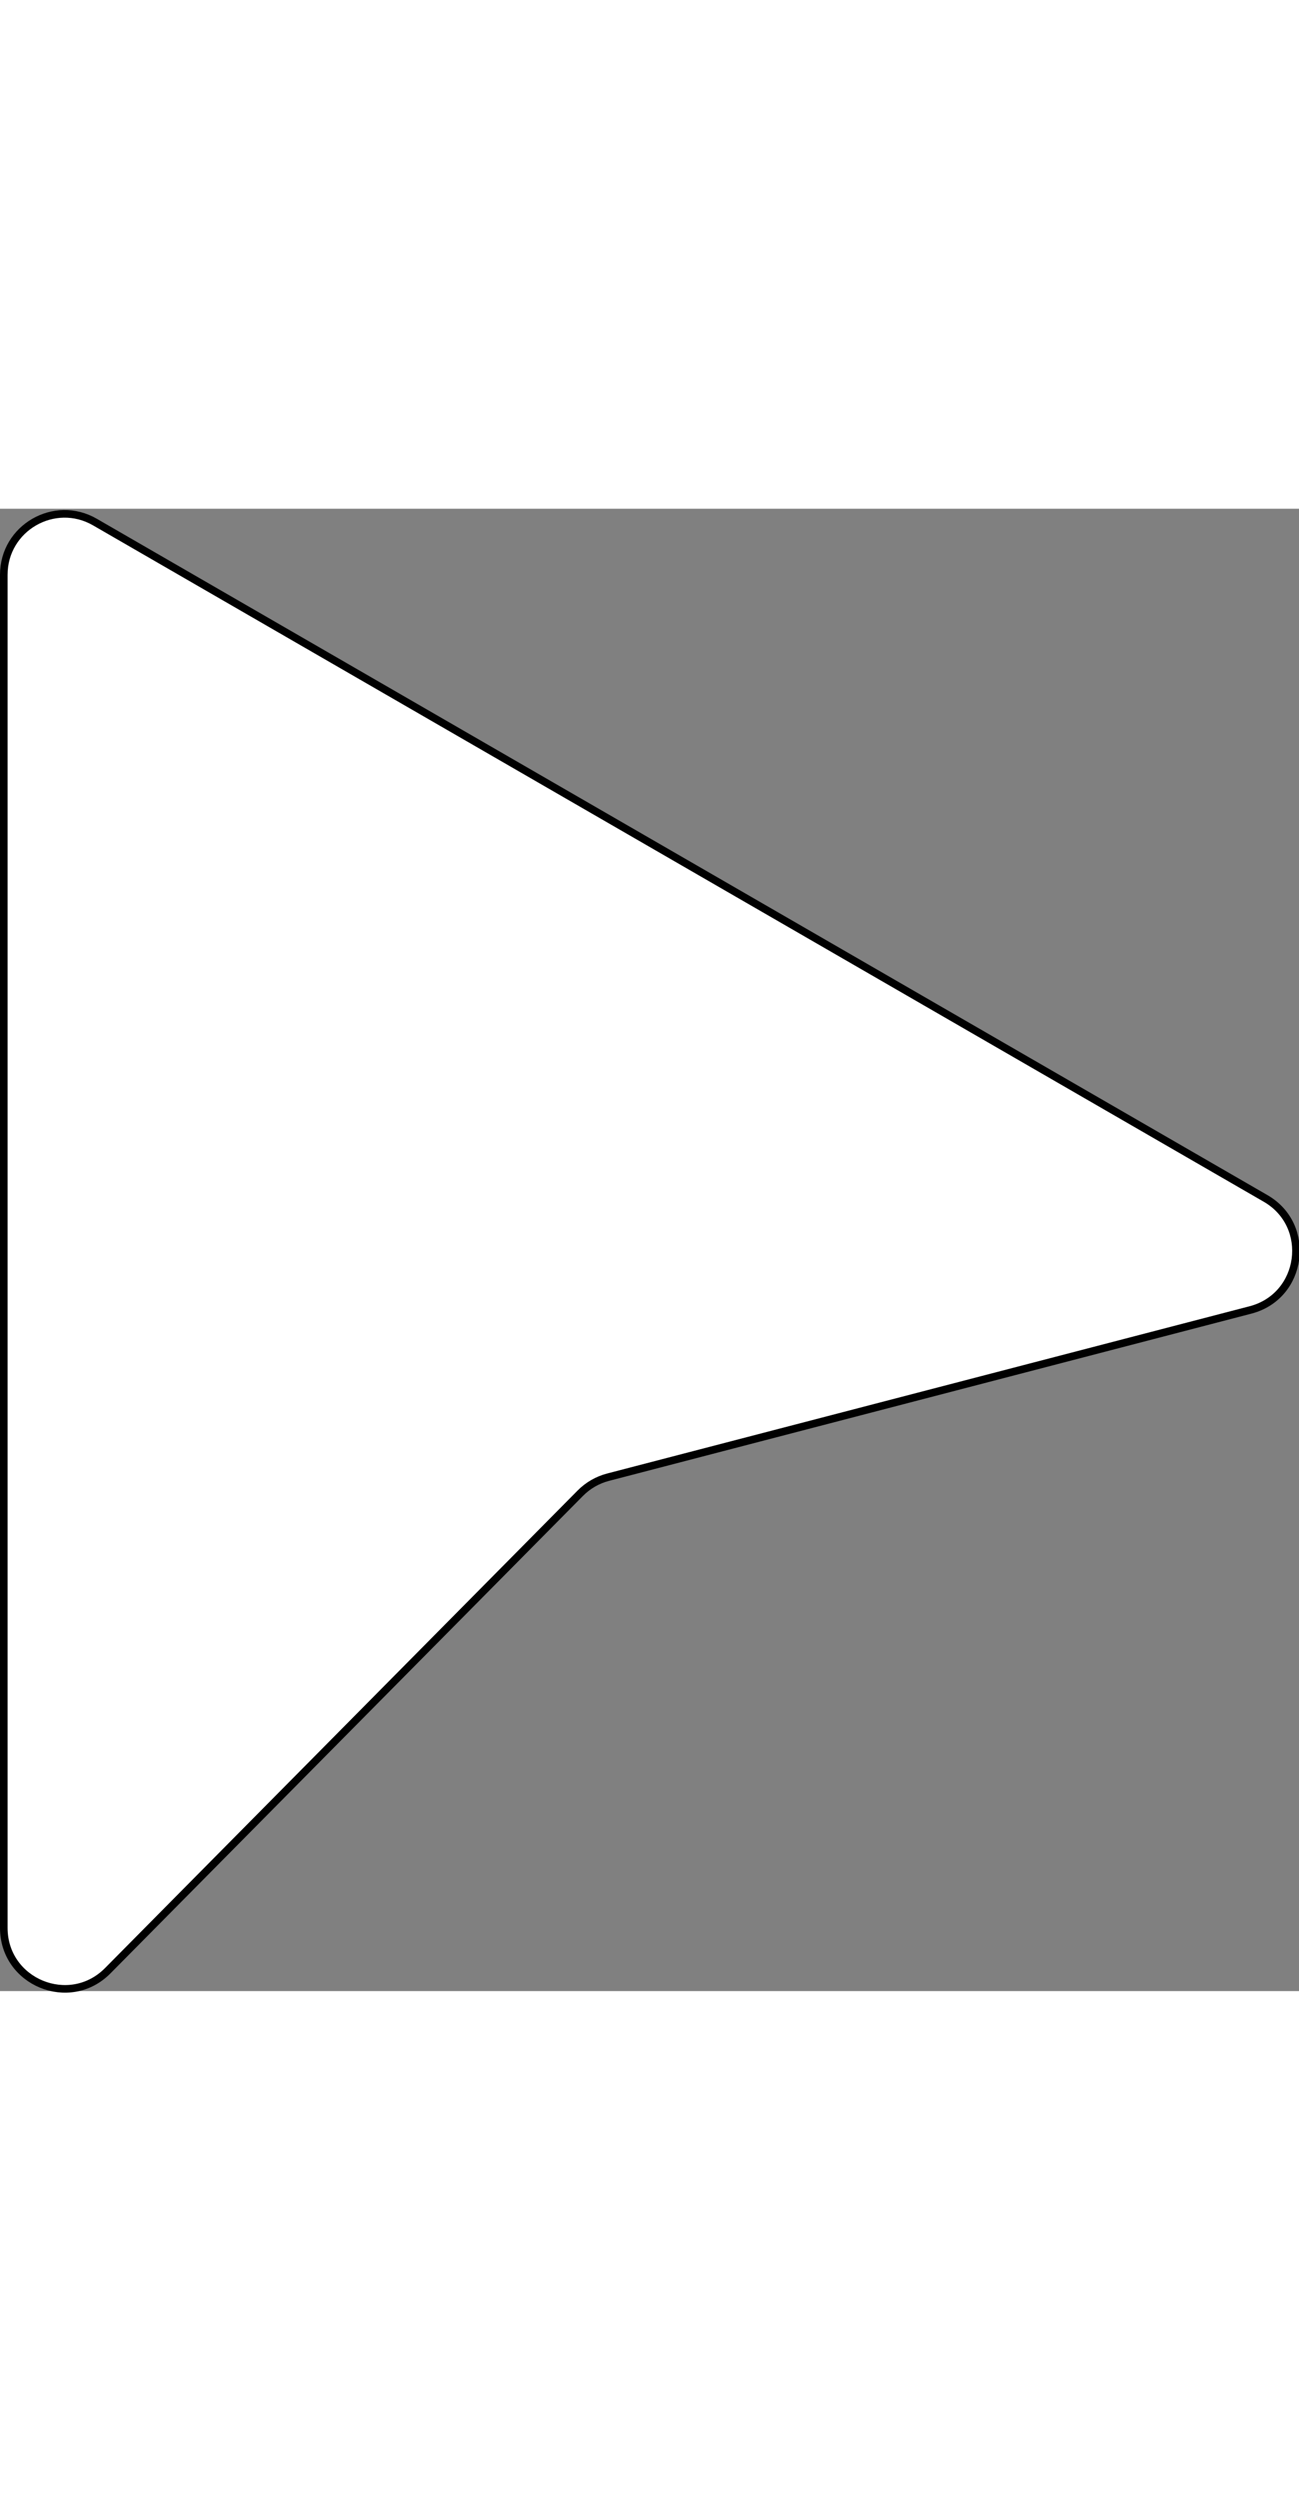<svg width="26px" height="50px" viewBox="0 0 171 195" xmlns="http://www.w3.org/2000/svg">
  <rect x="0" y="0" width="171" height="195" fill="#808080" stroke="none"/>
  <path fill="white" stroke="black" strokeWidth="15"
  d="M0.5 8.684C0.5 2.526 7.167 -1.323 12.5 1.756L166.6 90.725C172.796 94.303 171.539 103.594 164.614 105.396L80.058 127.393C78.667 127.754 77.399 128.484 76.388 129.506L14.184 192.319C9.156 197.397 0.5 193.836 0.5 186.69L0.5 8.684Z"/>
</svg>